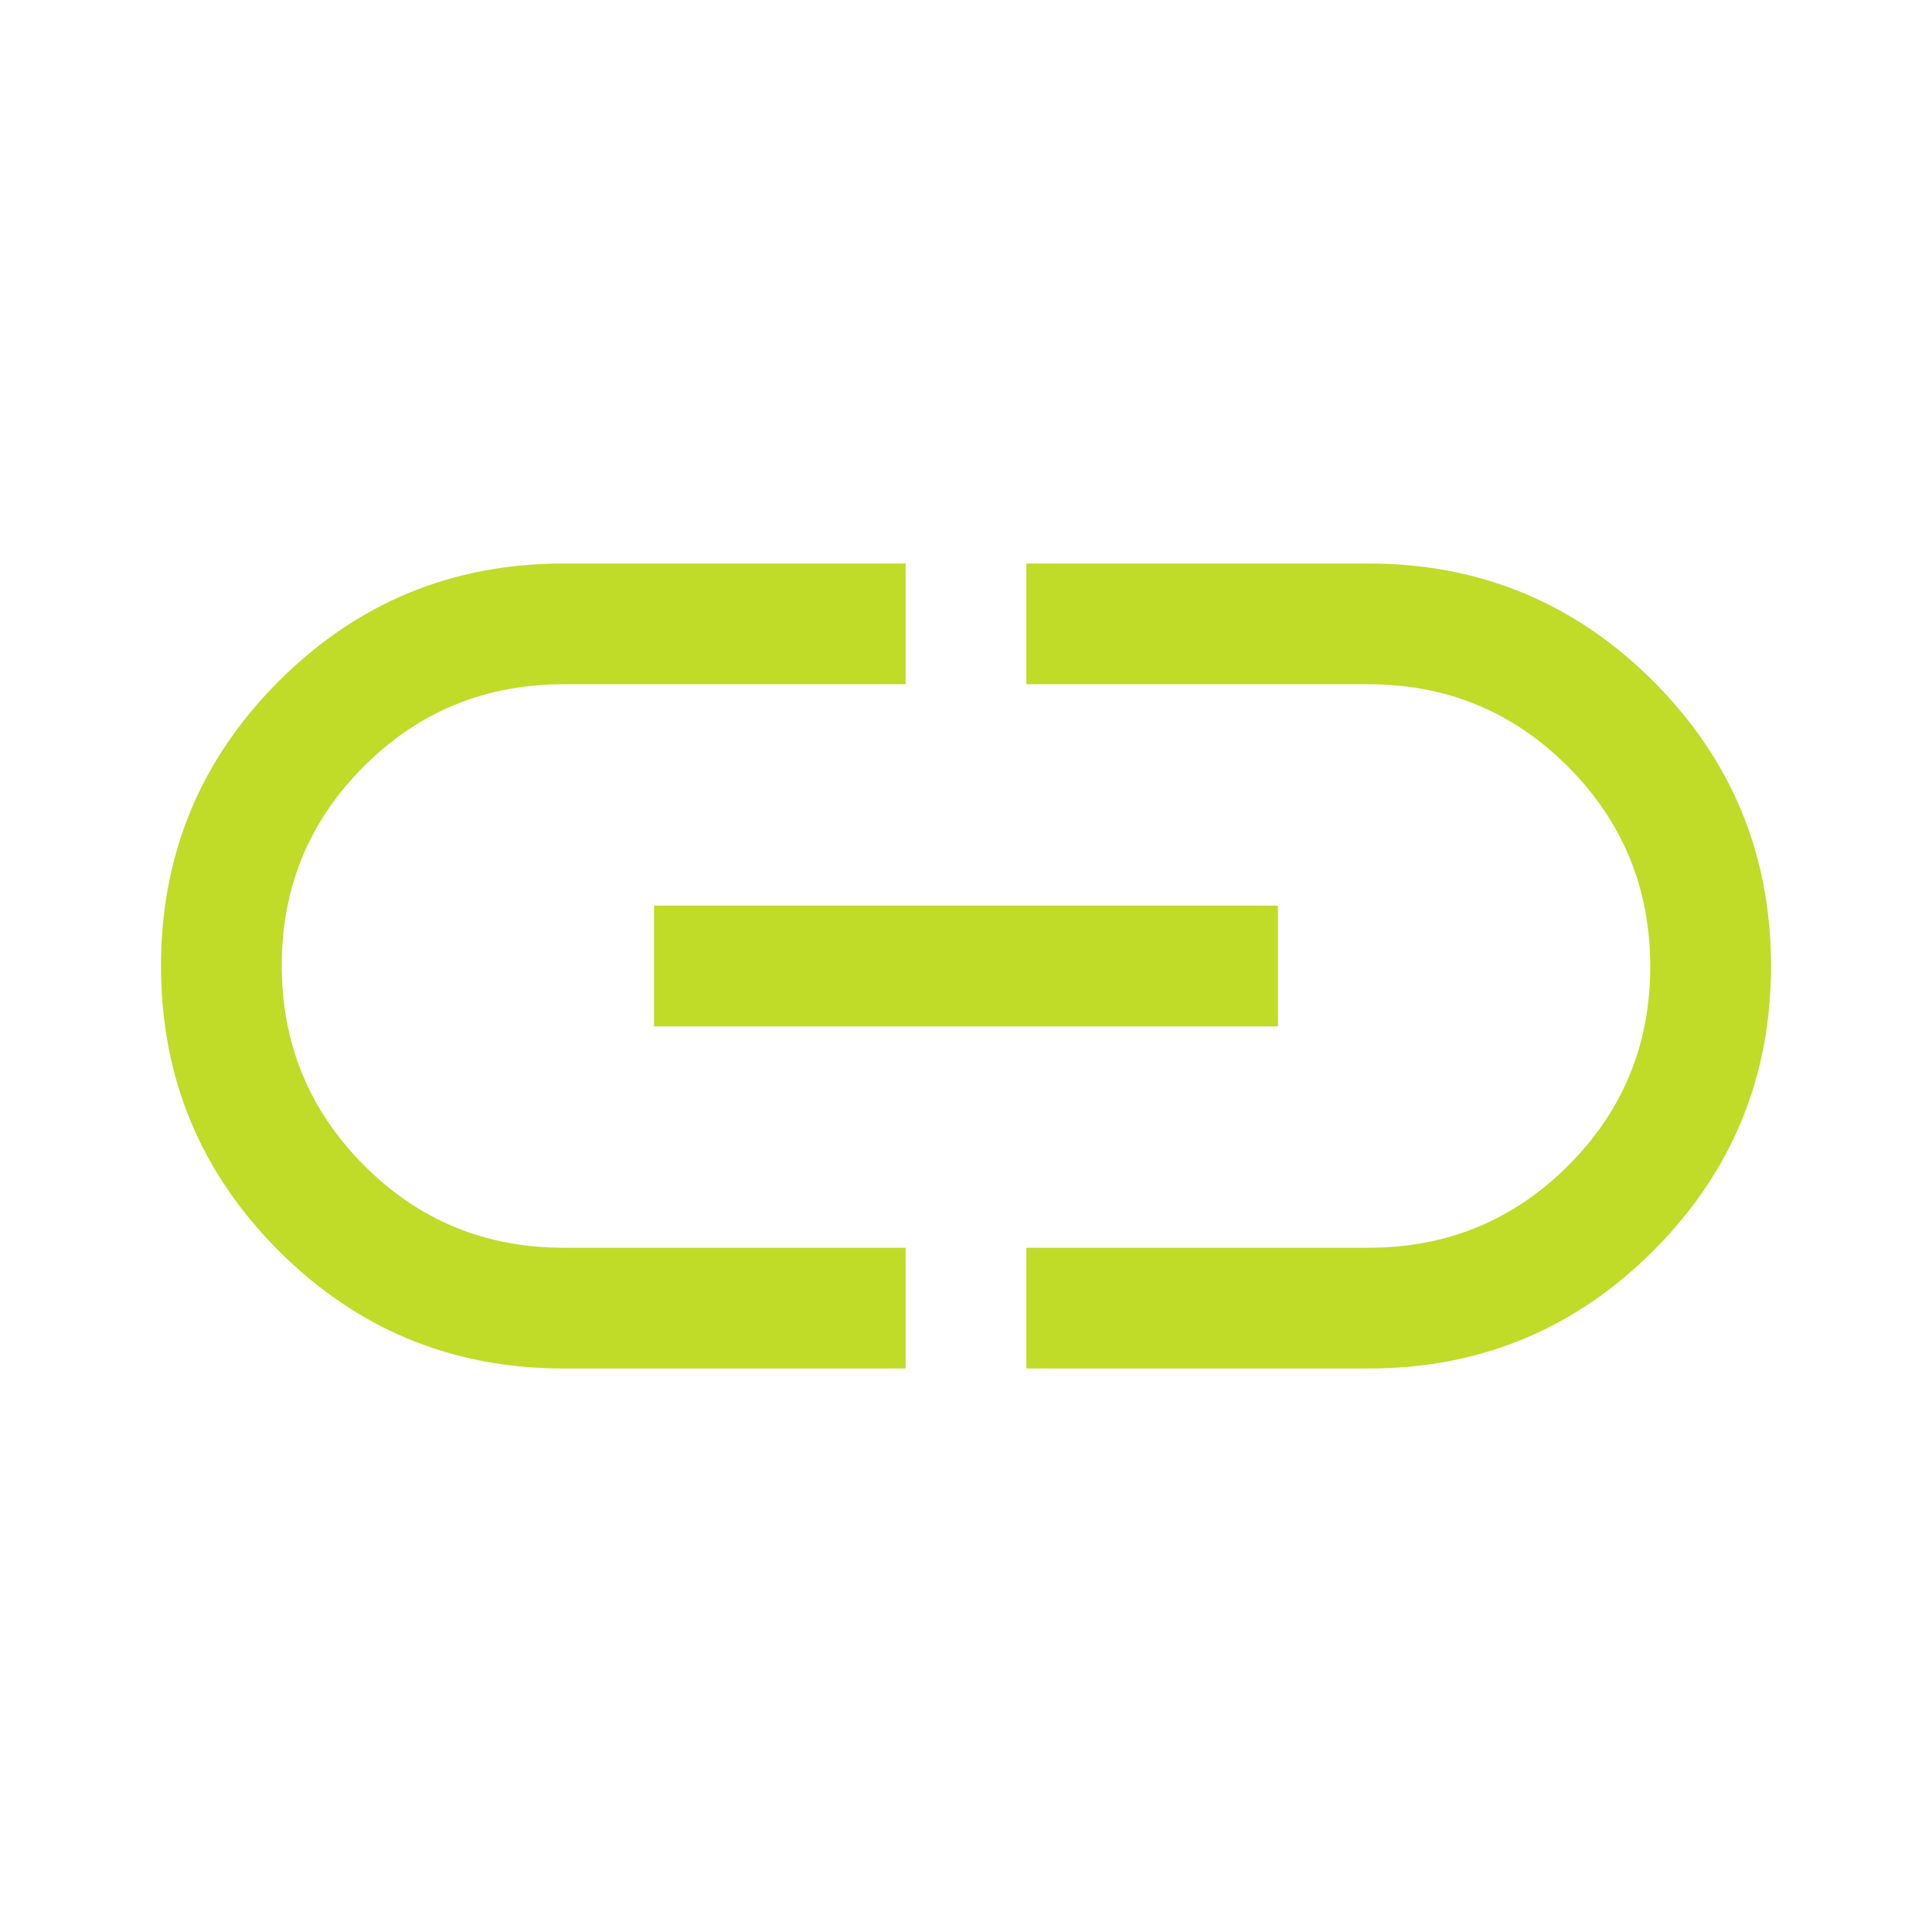 <svg width="60" height="60" viewBox="0 0 60 60" fill="none" xmlns="http://www.w3.org/2000/svg">
<path d="M28.125 42.5H17.5C14.042 42.5 11.094 41.281 8.656 38.844C6.219 36.406 5 33.458 5 30C5 26.542 6.219 23.594 8.656 21.156C11.094 18.719 14.042 17.5 17.5 17.5H28.125V21.25H17.5C15.069 21.25 13.004 22.099 11.302 23.798C9.601 25.496 8.75 27.559 8.75 29.985C8.75 32.412 9.601 34.479 11.302 36.188C13.004 37.896 15.069 38.75 17.5 38.75H28.125V42.5ZM20.312 31.875V28.125H39.688V31.875H20.312ZM31.875 42.5V38.75H42.5C44.931 38.75 46.996 37.901 48.698 36.202C50.399 34.504 51.25 32.441 51.25 30.015C51.25 27.588 50.399 25.521 48.698 23.812C46.996 22.104 44.931 21.25 42.5 21.25H31.875V17.5H42.5C45.958 17.5 48.906 18.719 51.344 21.156C53.781 23.594 55 26.542 55 30C55 33.458 53.781 36.406 51.344 38.844C48.906 41.281 45.958 42.5 42.5 42.5H31.875Z" fill="#C1DB29"/>
</svg>
